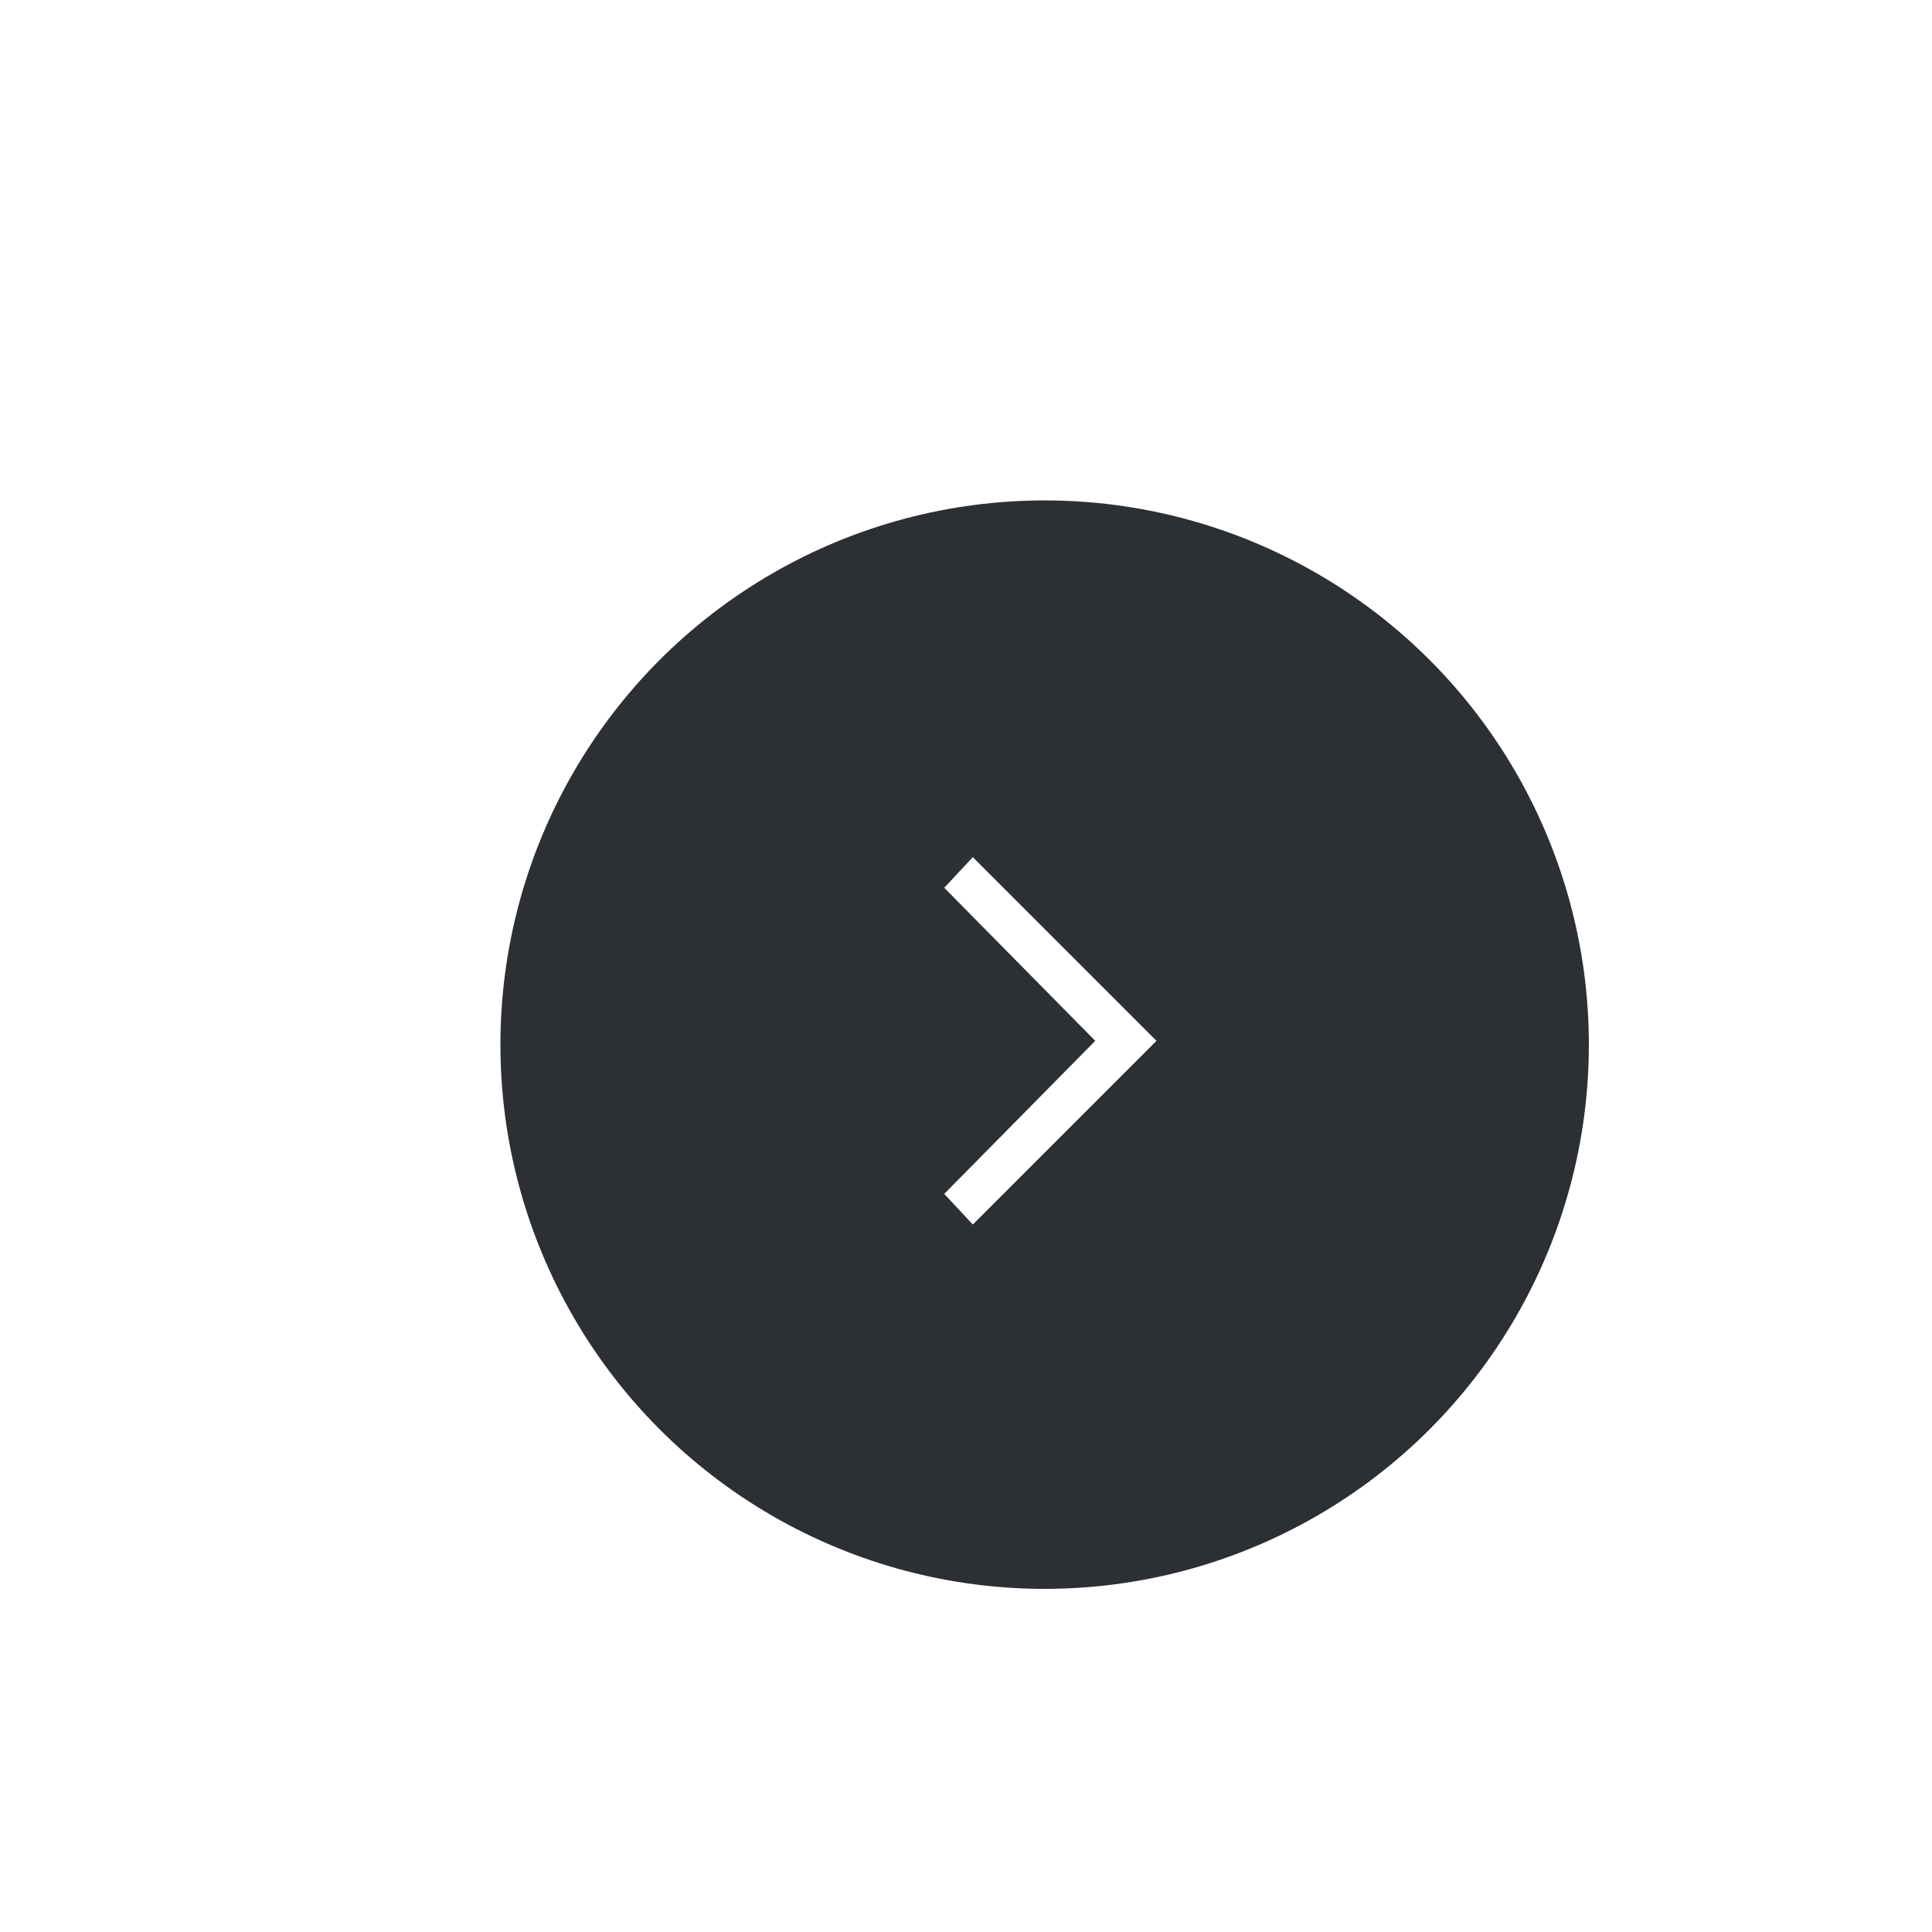 <svg width="142" height="142" viewBox="0 0 142 142" fill="none" xmlns="http://www.w3.org/2000/svg">
<g id="Component 30">
<g id="Ellipse 126" filter="url(#filter0_dd_1435_25919)">
<circle cx="77" cy="77" r="40" transform="rotate(180 77 77)" fill="#2C2F33"/>
</g>
<path id="Vector" d="M71.5 63L69.4 65.25L80.5 76.5L69.4 87.75L71.5 90L85 76.5L71.5 63Z" fill="white"/>
</g>
<defs>
<filter id="filter0_dd_1435_25919" x="0.78" y="0.78" width="140.89" height="140.89" filterUnits="userSpaceOnUse" color-interpolation-filters="sRGB">
<feFlood flood-opacity="0" result="BackgroundImageFix"/>
<feColorMatrix in="SourceAlpha" type="matrix" values="0 0 0 0 0 0 0 0 0 0 0 0 0 0 0 0 0 0 127 0" result="hardAlpha"/>
<feOffset dx="6" dy="6"/>
<feGaussianBlur stdDeviation="9.335"/>
<feComposite in2="hardAlpha" operator="out"/>
<feColorMatrix type="matrix" values="0 0 0 0 0 0 0 0 0 0 0 0 0 0 0 0 0 0 0.7 0"/>
<feBlend mode="normal" in2="BackgroundImageFix" result="effect1_dropShadow_1435_25919"/>
<feColorMatrix in="SourceAlpha" type="matrix" values="0 0 0 0 0 0 0 0 0 0 0 0 0 0 0 0 0 0 127 0" result="hardAlpha"/>
<feOffset dx="-6.22" dy="-6.22"/>
<feGaussianBlur stdDeviation="15"/>
<feComposite in2="hardAlpha" operator="out"/>
<feColorMatrix type="matrix" values="0 0 0 0 0.231 0 0 0 0 0.267 0 0 0 0 0.318 0 0 0 0.8 0"/>
<feBlend mode="normal" in2="effect1_dropShadow_1435_25919" result="effect2_dropShadow_1435_25919"/>
<feBlend mode="normal" in="SourceGraphic" in2="effect2_dropShadow_1435_25919" result="shape"/>
</filter>
</defs>
</svg>

